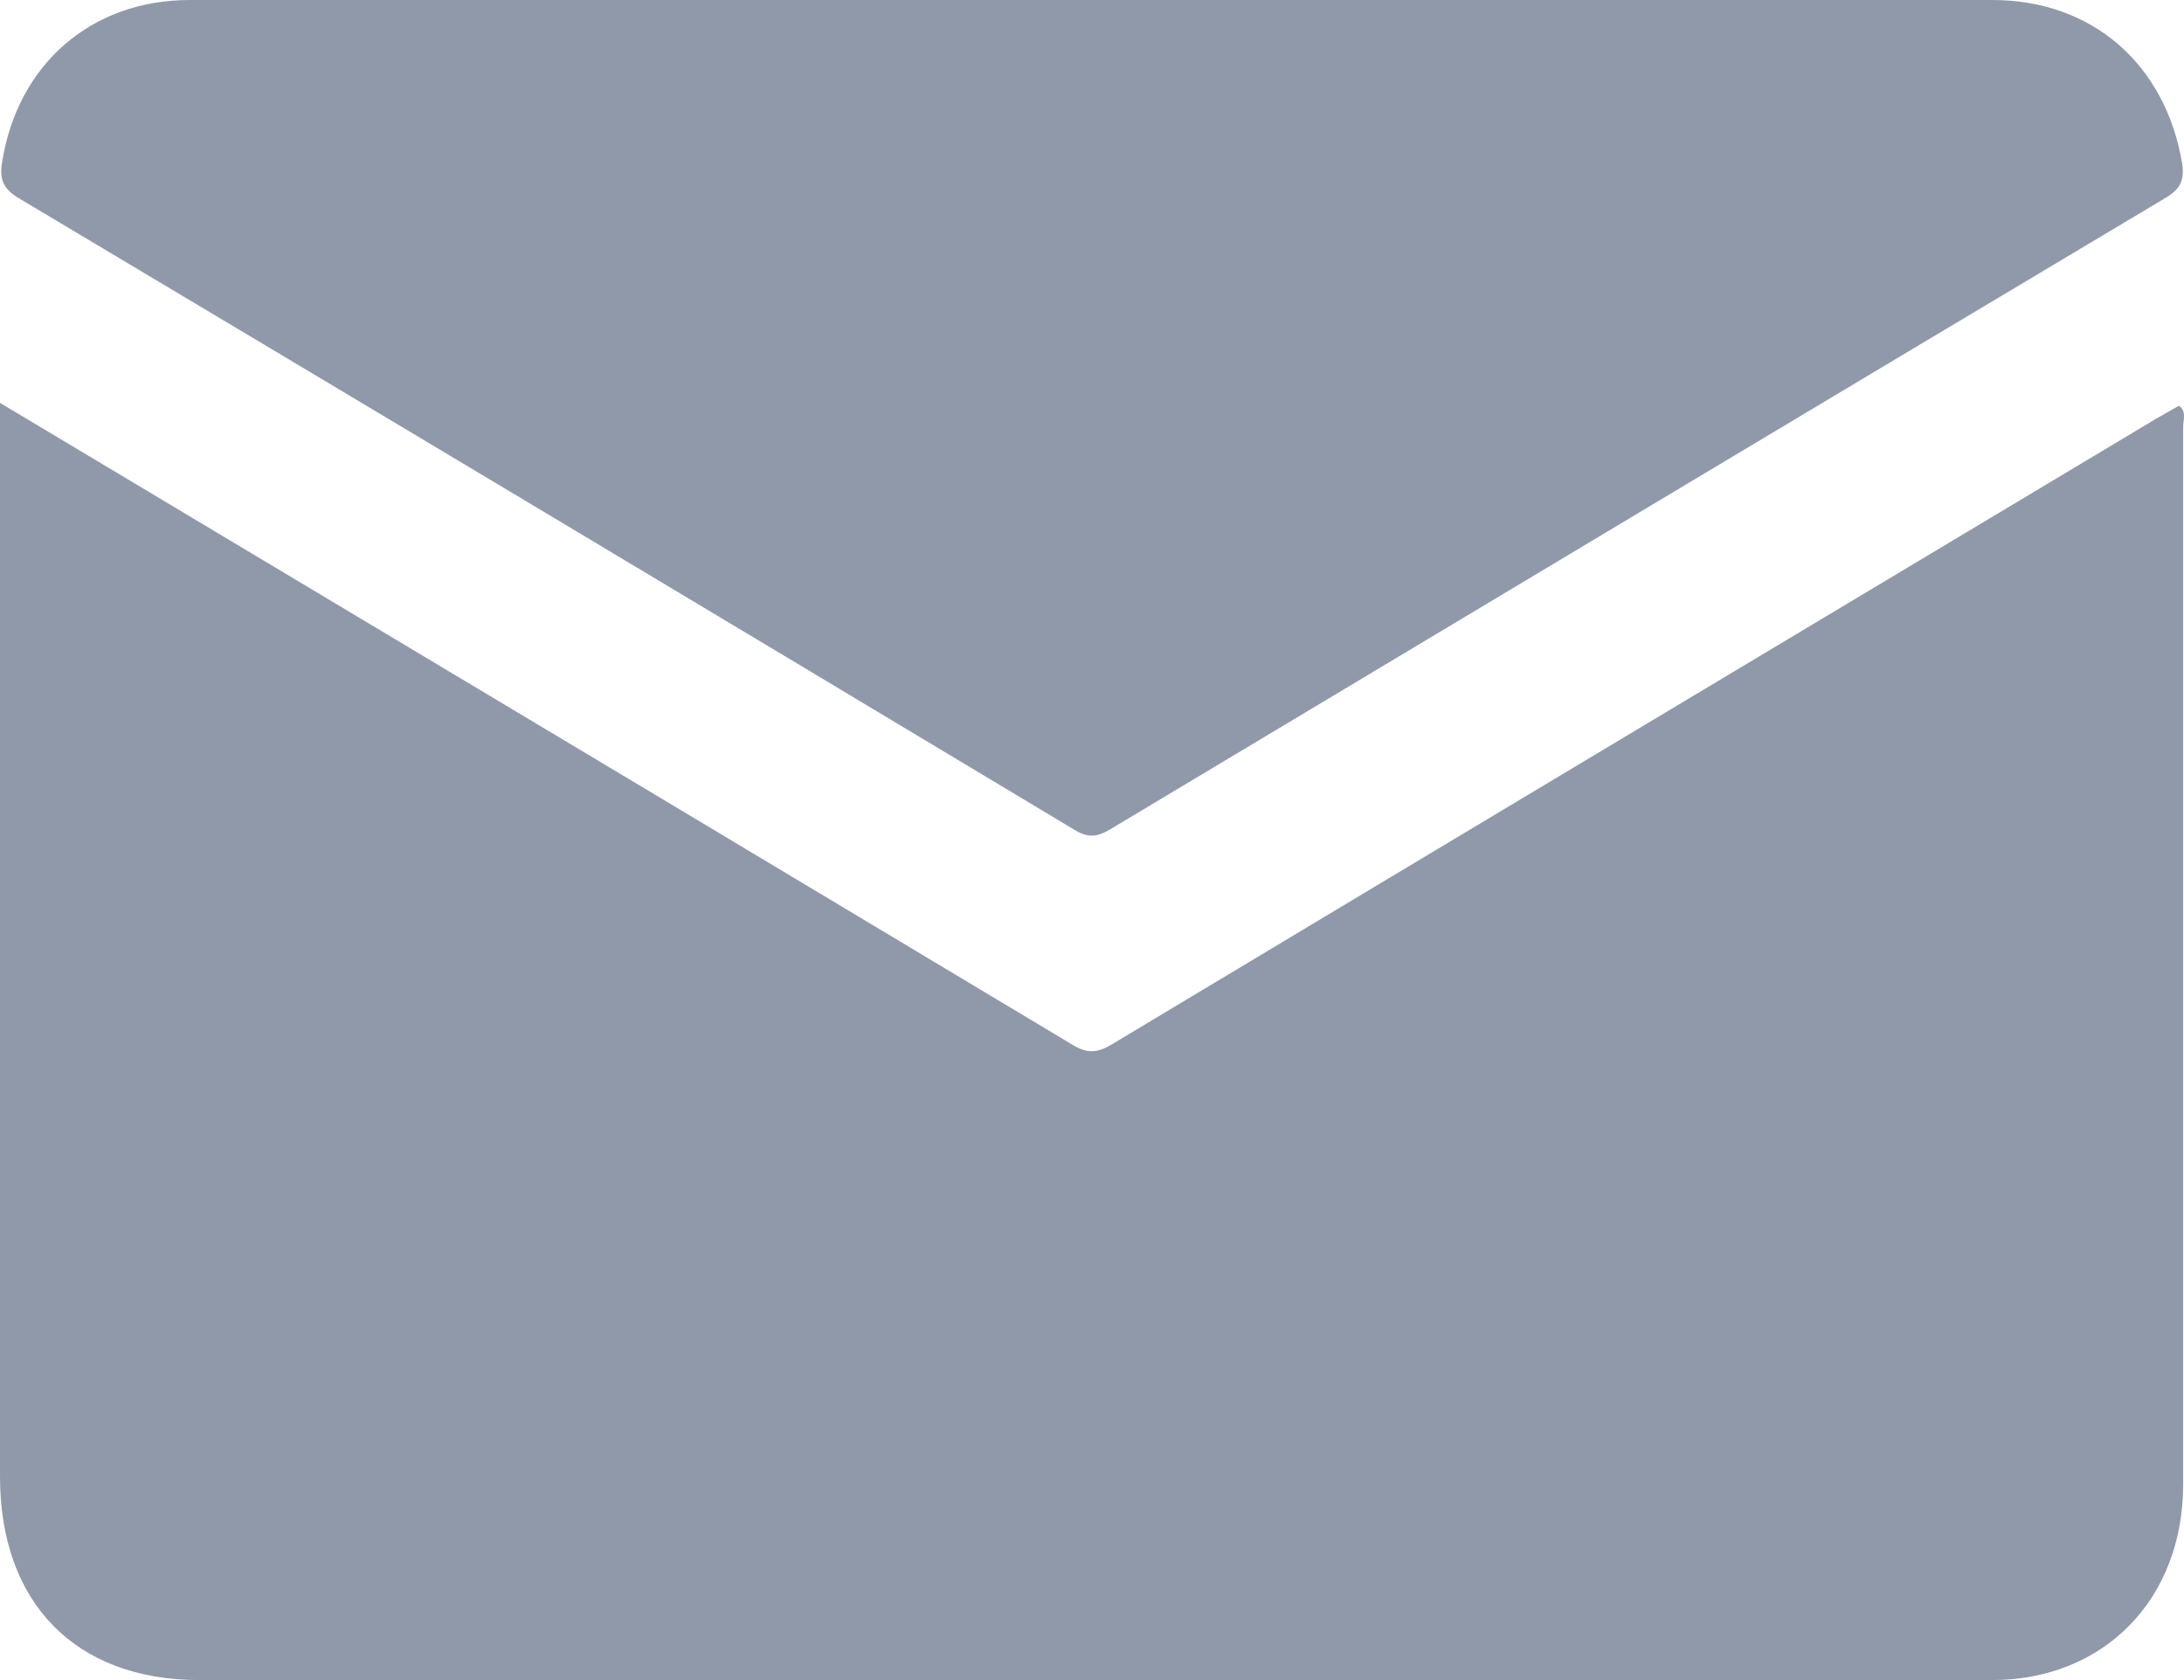 <svg width="13" height="10" viewBox="0 0 13 10" fill="none" xmlns="http://www.w3.org/2000/svg">
<path d="M0 2.398C0.511 2.704 0.993 2.991 1.475 3.28C3.108 4.256 4.745 5.236 6.378 6.215C6.467 6.271 6.528 6.271 6.62 6.215C8.691 4.972 10.762 3.733 12.833 2.493C12.877 2.467 12.925 2.441 12.97 2.415C13.017 2.45 12.995 2.499 12.995 2.538C12.995 4.637 12.995 6.736 12.995 8.835C12.995 9.518 12.525 10 11.856 10C8.301 10 4.742 10 1.186 10C0.45 10 0 9.541 0 8.789C0 6.707 0 4.624 0 2.541C0 2.502 0 2.467 0 2.398Z" fill="#9099A9"/>
<path d="M6.502 0C8.288 0 10.074 0 11.859 0C12.456 0 12.89 0.384 12.989 0.973C13.004 1.077 12.976 1.126 12.89 1.178C10.794 2.428 8.7 3.684 6.607 4.937C6.531 4.982 6.477 4.989 6.397 4.94C4.304 3.684 2.211 2.431 0.114 1.181C0.022 1.126 -0.006 1.071 0.013 0.963C0.105 0.384 0.542 0 1.129 0C2.921 0 4.71 0 6.502 0Z" fill="#9099A9"/>
</svg>
